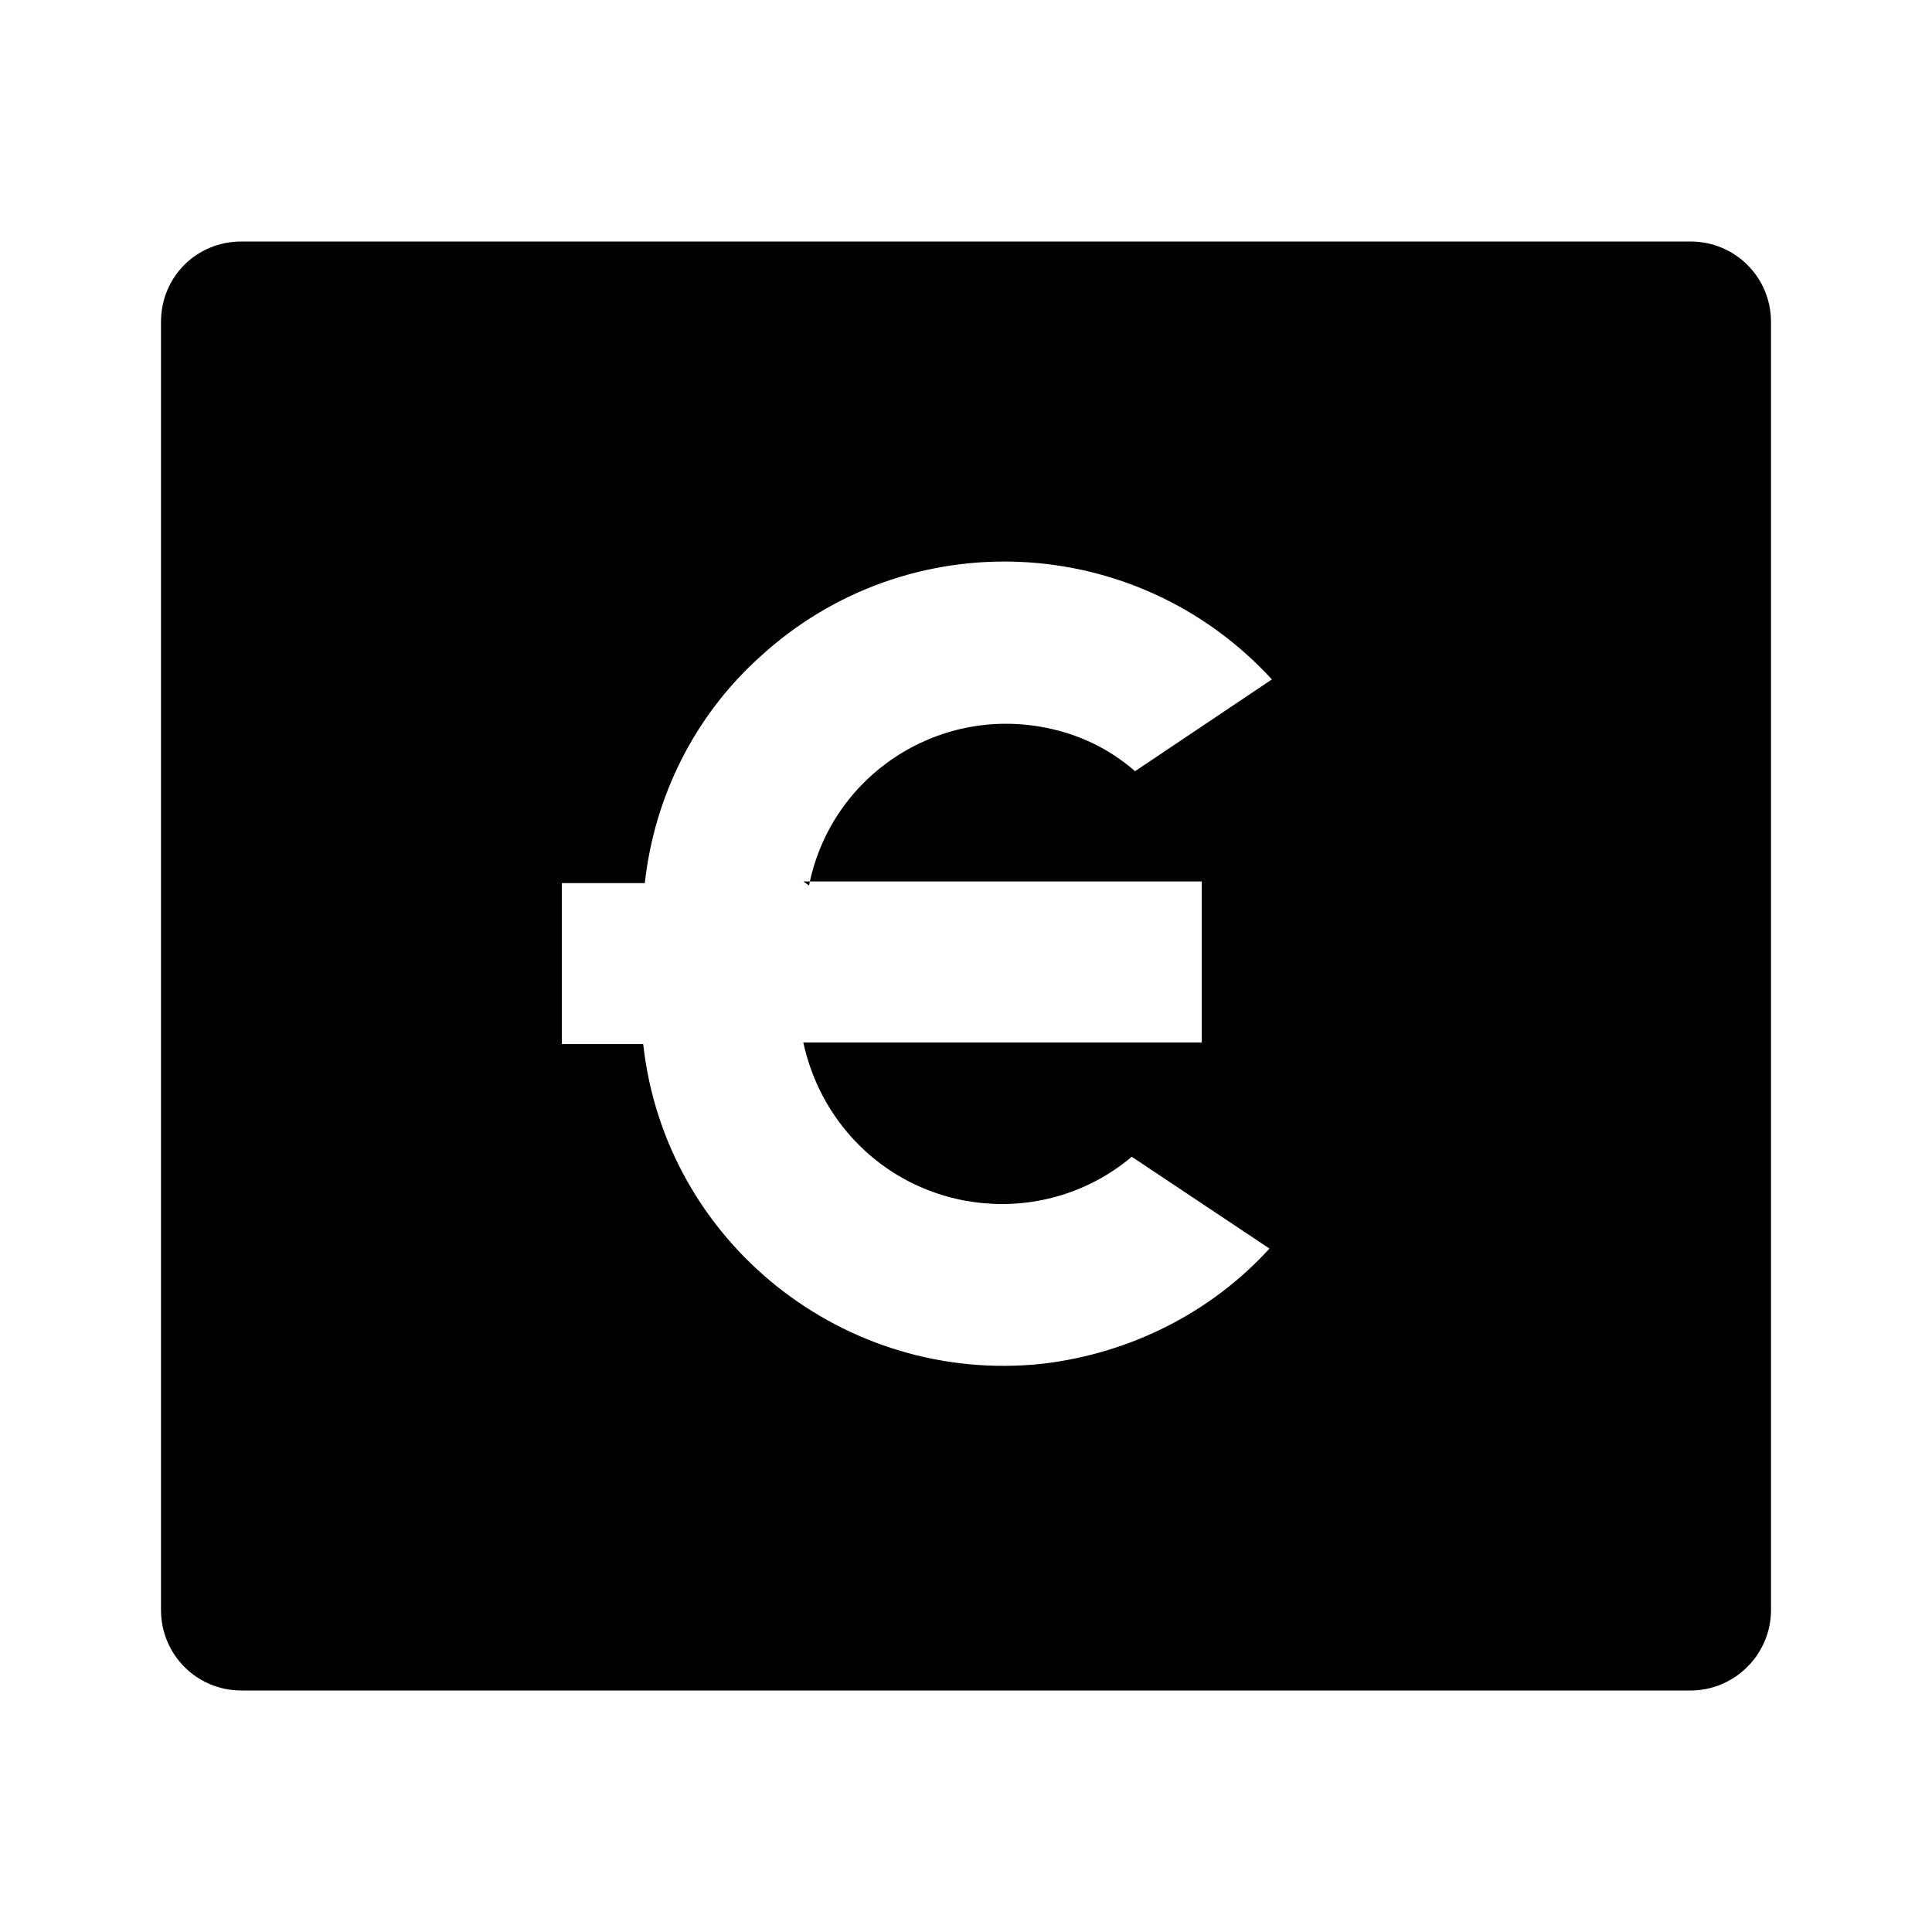 <svg viewBox="0 0 24 24" xmlns="http://www.w3.org/2000/svg"><path fill="none" d="M0 0h24v24H0Z"/><path d="M3 3h18v0c.55 0 1 .44 1 1v16 0c0 .55-.45 1-1 1H3v0c-.56 0-1-.45-1-1V4v0c0-.56.44-1 1-1Zm7.05 8v0c.27-1.36 1.59-2.23 2.94-1.96 .41.08.79.26 1.11.54l1.7-1.14v0c-1.69-1.84-4.53-1.96-6.36-.28 -.81.73-1.31 1.73-1.43 2.81H6.98v2H8 7.99c.27 2.46 2.5 4.24 4.97 3.97 1.08-.13 2.08-.63 2.81-1.43l-1.71-1.14 -.001 0c-1.06.89-2.64.75-3.53-.3 -.28-.33-.46-.71-.55-1.12l4.95 0v-2h-4.95Z"/></svg>